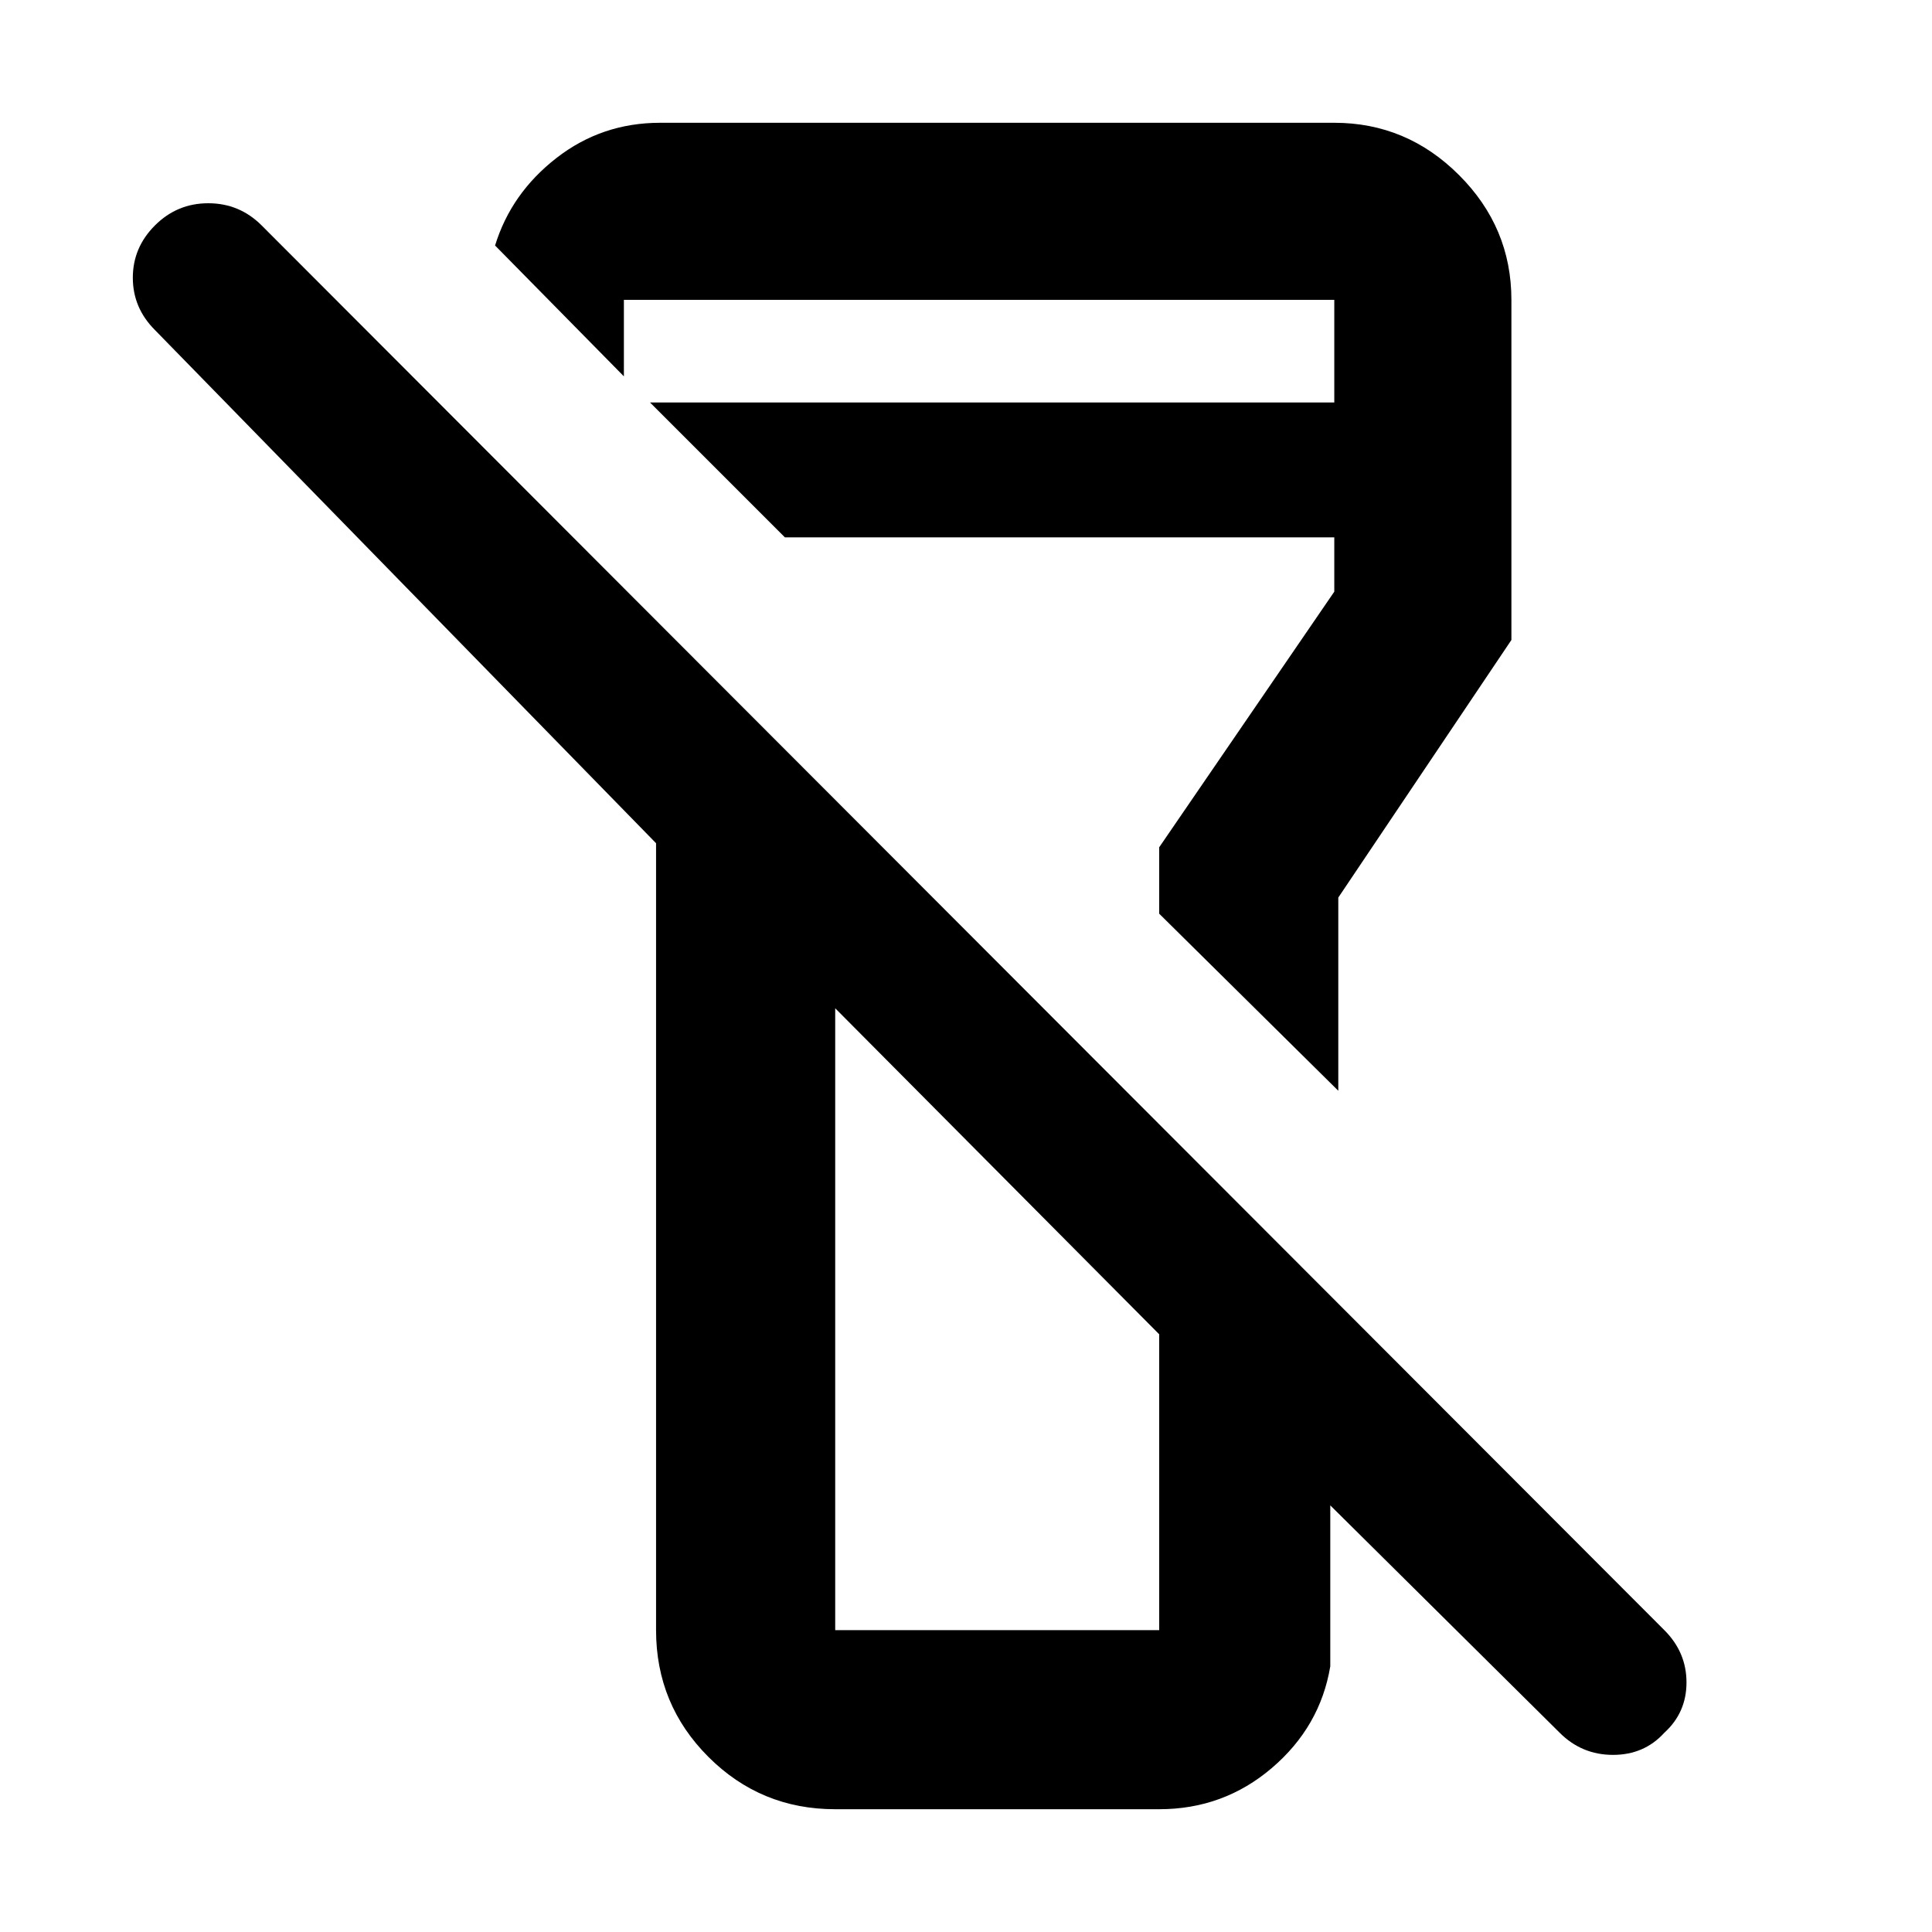 <svg xmlns="http://www.w3.org/2000/svg" height="40" width="40"><path d="M34.458 35.875Q34.042 36.333 33.396 36.333Q32.75 36.333 32.292 35.875L27.542 31.167V34.5Q27.333 35.75 26.333 36.604Q25.333 37.458 24 37.458H17.292Q15.75 37.458 14.667 36.375Q13.583 35.292 13.583 33.75V17.458L3.208 6.833Q2.75 6.375 2.75 5.75Q2.75 5.125 3.208 4.667Q3.667 4.208 4.312 4.208Q4.958 4.208 5.417 4.667L34.458 33.75Q34.917 34.208 34.917 34.833Q34.917 35.458 34.458 35.875ZM17.292 20.875V33.75Q17.292 33.75 17.292 33.75Q17.292 33.75 17.292 33.75H24Q24 33.75 24 33.75Q24 33.75 24 33.75V27.625ZM27.708 22.583 24 18.917V17.542L27.625 12.25V11.125H16.25L13.458 8.333H27.625V6.208Q27.625 6.208 27.625 6.208Q27.625 6.208 27.625 6.208H12.917Q12.917 6.208 12.917 6.208Q12.917 6.208 12.917 6.208V7.792L10.25 5.083Q10.583 4 11.521 3.271Q12.458 2.542 13.667 2.542H27.625Q29.125 2.542 30.208 3.625Q31.292 4.708 31.292 6.208V13.25L27.708 18.583ZM20.667 24.25Q20.667 24.25 20.667 24.25Q20.667 24.25 20.667 24.25Q20.667 24.25 20.667 24.25Q20.667 24.25 20.667 24.25ZM20.667 15.542Q20.667 15.542 20.667 15.542Q20.667 15.542 20.667 15.542Q20.667 15.542 20.667 15.542Q20.667 15.542 20.667 15.542Z"/></svg>